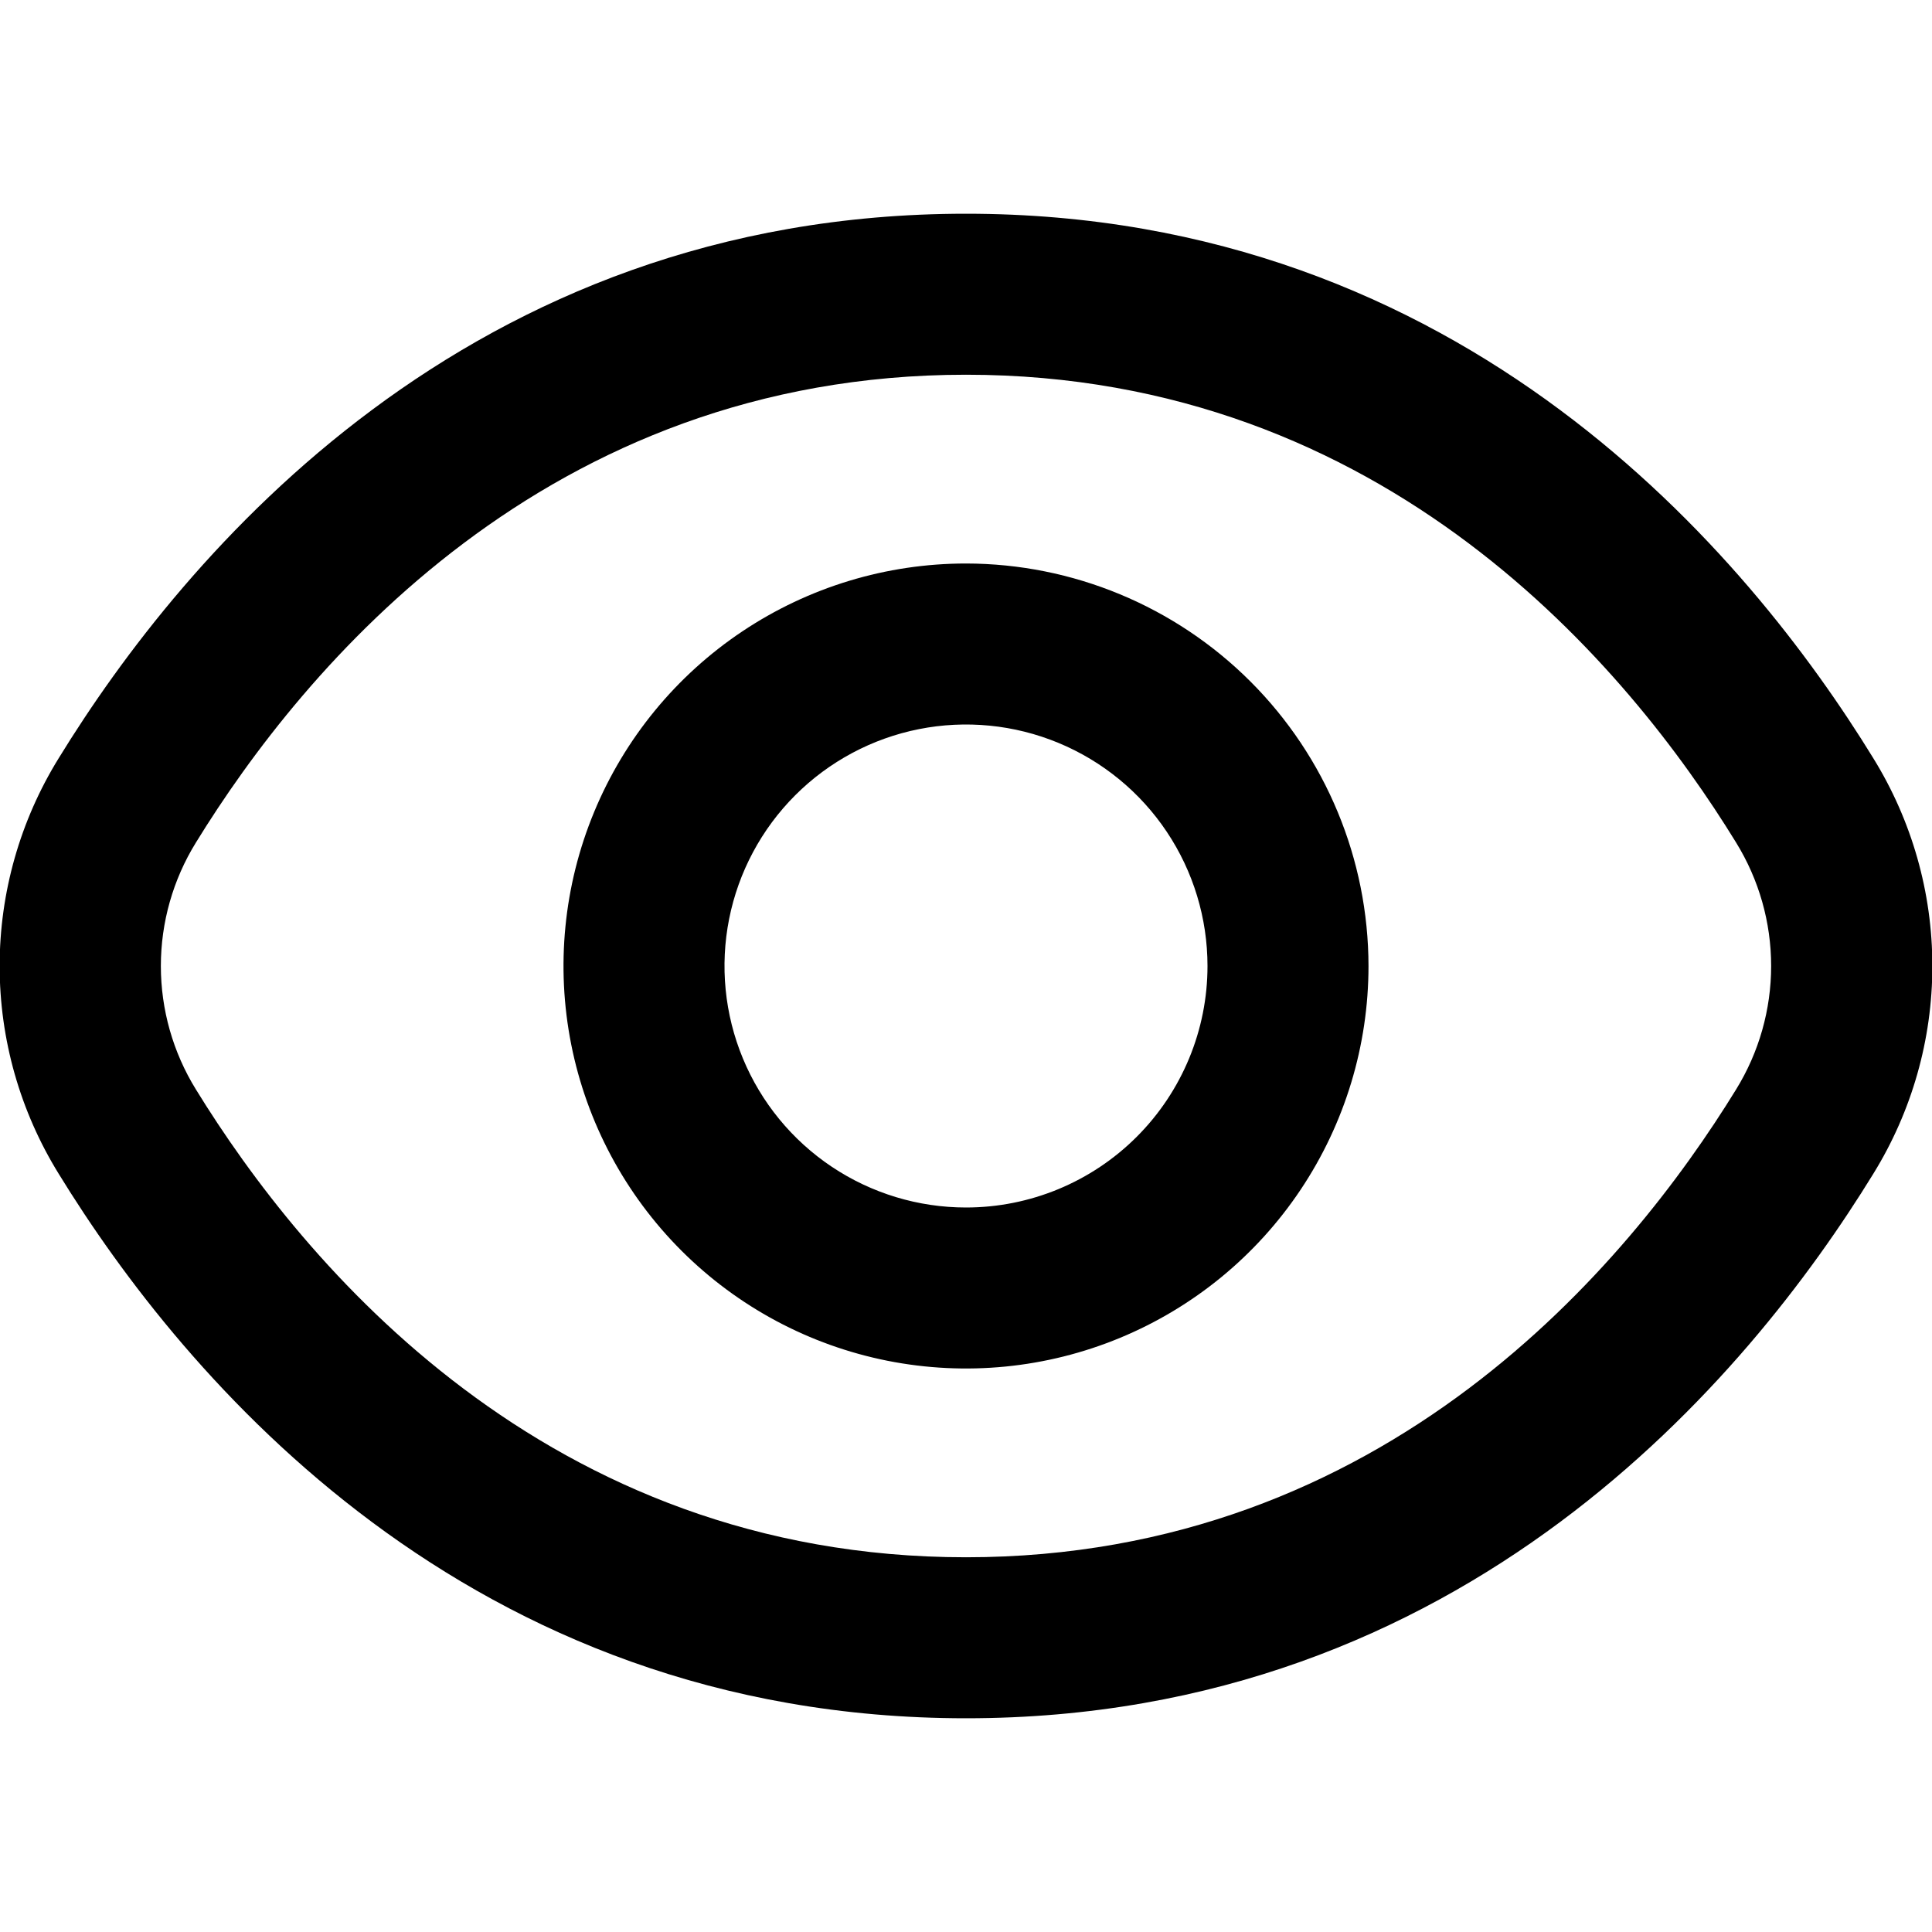 <svg width="150" height="150" viewBox="0 0 150 150" fill="none" xmlns="http://www.w3.org/2000/svg">
<g clip-path="url(#clip0_185_79)">
<path d="M145.444 58.869C135.75 43.081 113.7 16.594 75 16.594C36.3 16.594 14.25 43.081 4.556 58.869C1.56 63.716 -0.028 69.302 -0.028 75C-0.028 80.698 1.56 86.284 4.556 91.131C14.25 106.919 36.3 133.406 75 133.406C113.7 133.406 135.75 106.919 145.444 91.131C148.44 86.284 150.028 80.698 150.028 75C150.028 69.302 148.44 63.716 145.444 58.869ZM134.788 84.588C126.463 98.125 107.619 120.906 75 120.906C42.381 120.906 23.538 98.125 15.213 84.588C13.432 81.707 12.489 78.387 12.489 75C12.489 71.613 13.432 68.293 15.213 65.412C23.538 51.875 42.381 29.094 75 29.094C107.619 29.094 126.463 51.85 134.788 65.412C136.568 68.293 137.511 71.613 137.511 75C137.511 78.387 136.568 81.707 134.788 84.588Z" fill="black"/>
<path d="M75 43.75C68.819 43.75 62.778 45.583 57.638 49.017C52.499 52.45 48.494 57.331 46.129 63.041C43.764 68.751 43.145 75.035 44.35 81.097C45.556 87.159 48.532 92.727 52.903 97.097C57.273 101.467 62.842 104.444 68.903 105.65C74.965 106.855 81.249 106.236 86.959 103.871C92.669 101.506 97.55 97.501 100.983 92.362C104.417 87.222 106.25 81.181 106.25 75C106.24 66.715 102.944 58.772 97.086 52.914C91.228 47.056 83.285 43.76 75 43.75ZM75 93.75C71.292 93.75 67.666 92.65 64.583 90.59C61.5 88.53 59.096 85.601 57.677 82.175C56.258 78.749 55.887 74.979 56.61 71.342C57.334 67.705 59.12 64.364 61.742 61.742C64.364 59.12 67.705 57.334 71.342 56.61C74.979 55.887 78.749 56.258 82.175 57.677C85.601 59.096 88.53 61.5 90.59 64.583C92.65 67.666 93.75 71.292 93.75 75C93.75 79.973 91.775 84.742 88.258 88.258C84.742 91.775 79.973 93.75 75 93.75Z" fill="black"/>
</g>
<defs>
<clipPath id="clip0_185_79">
<rect width="150" height="150" fill="white"/>
</clipPath>
</defs>
</svg>
